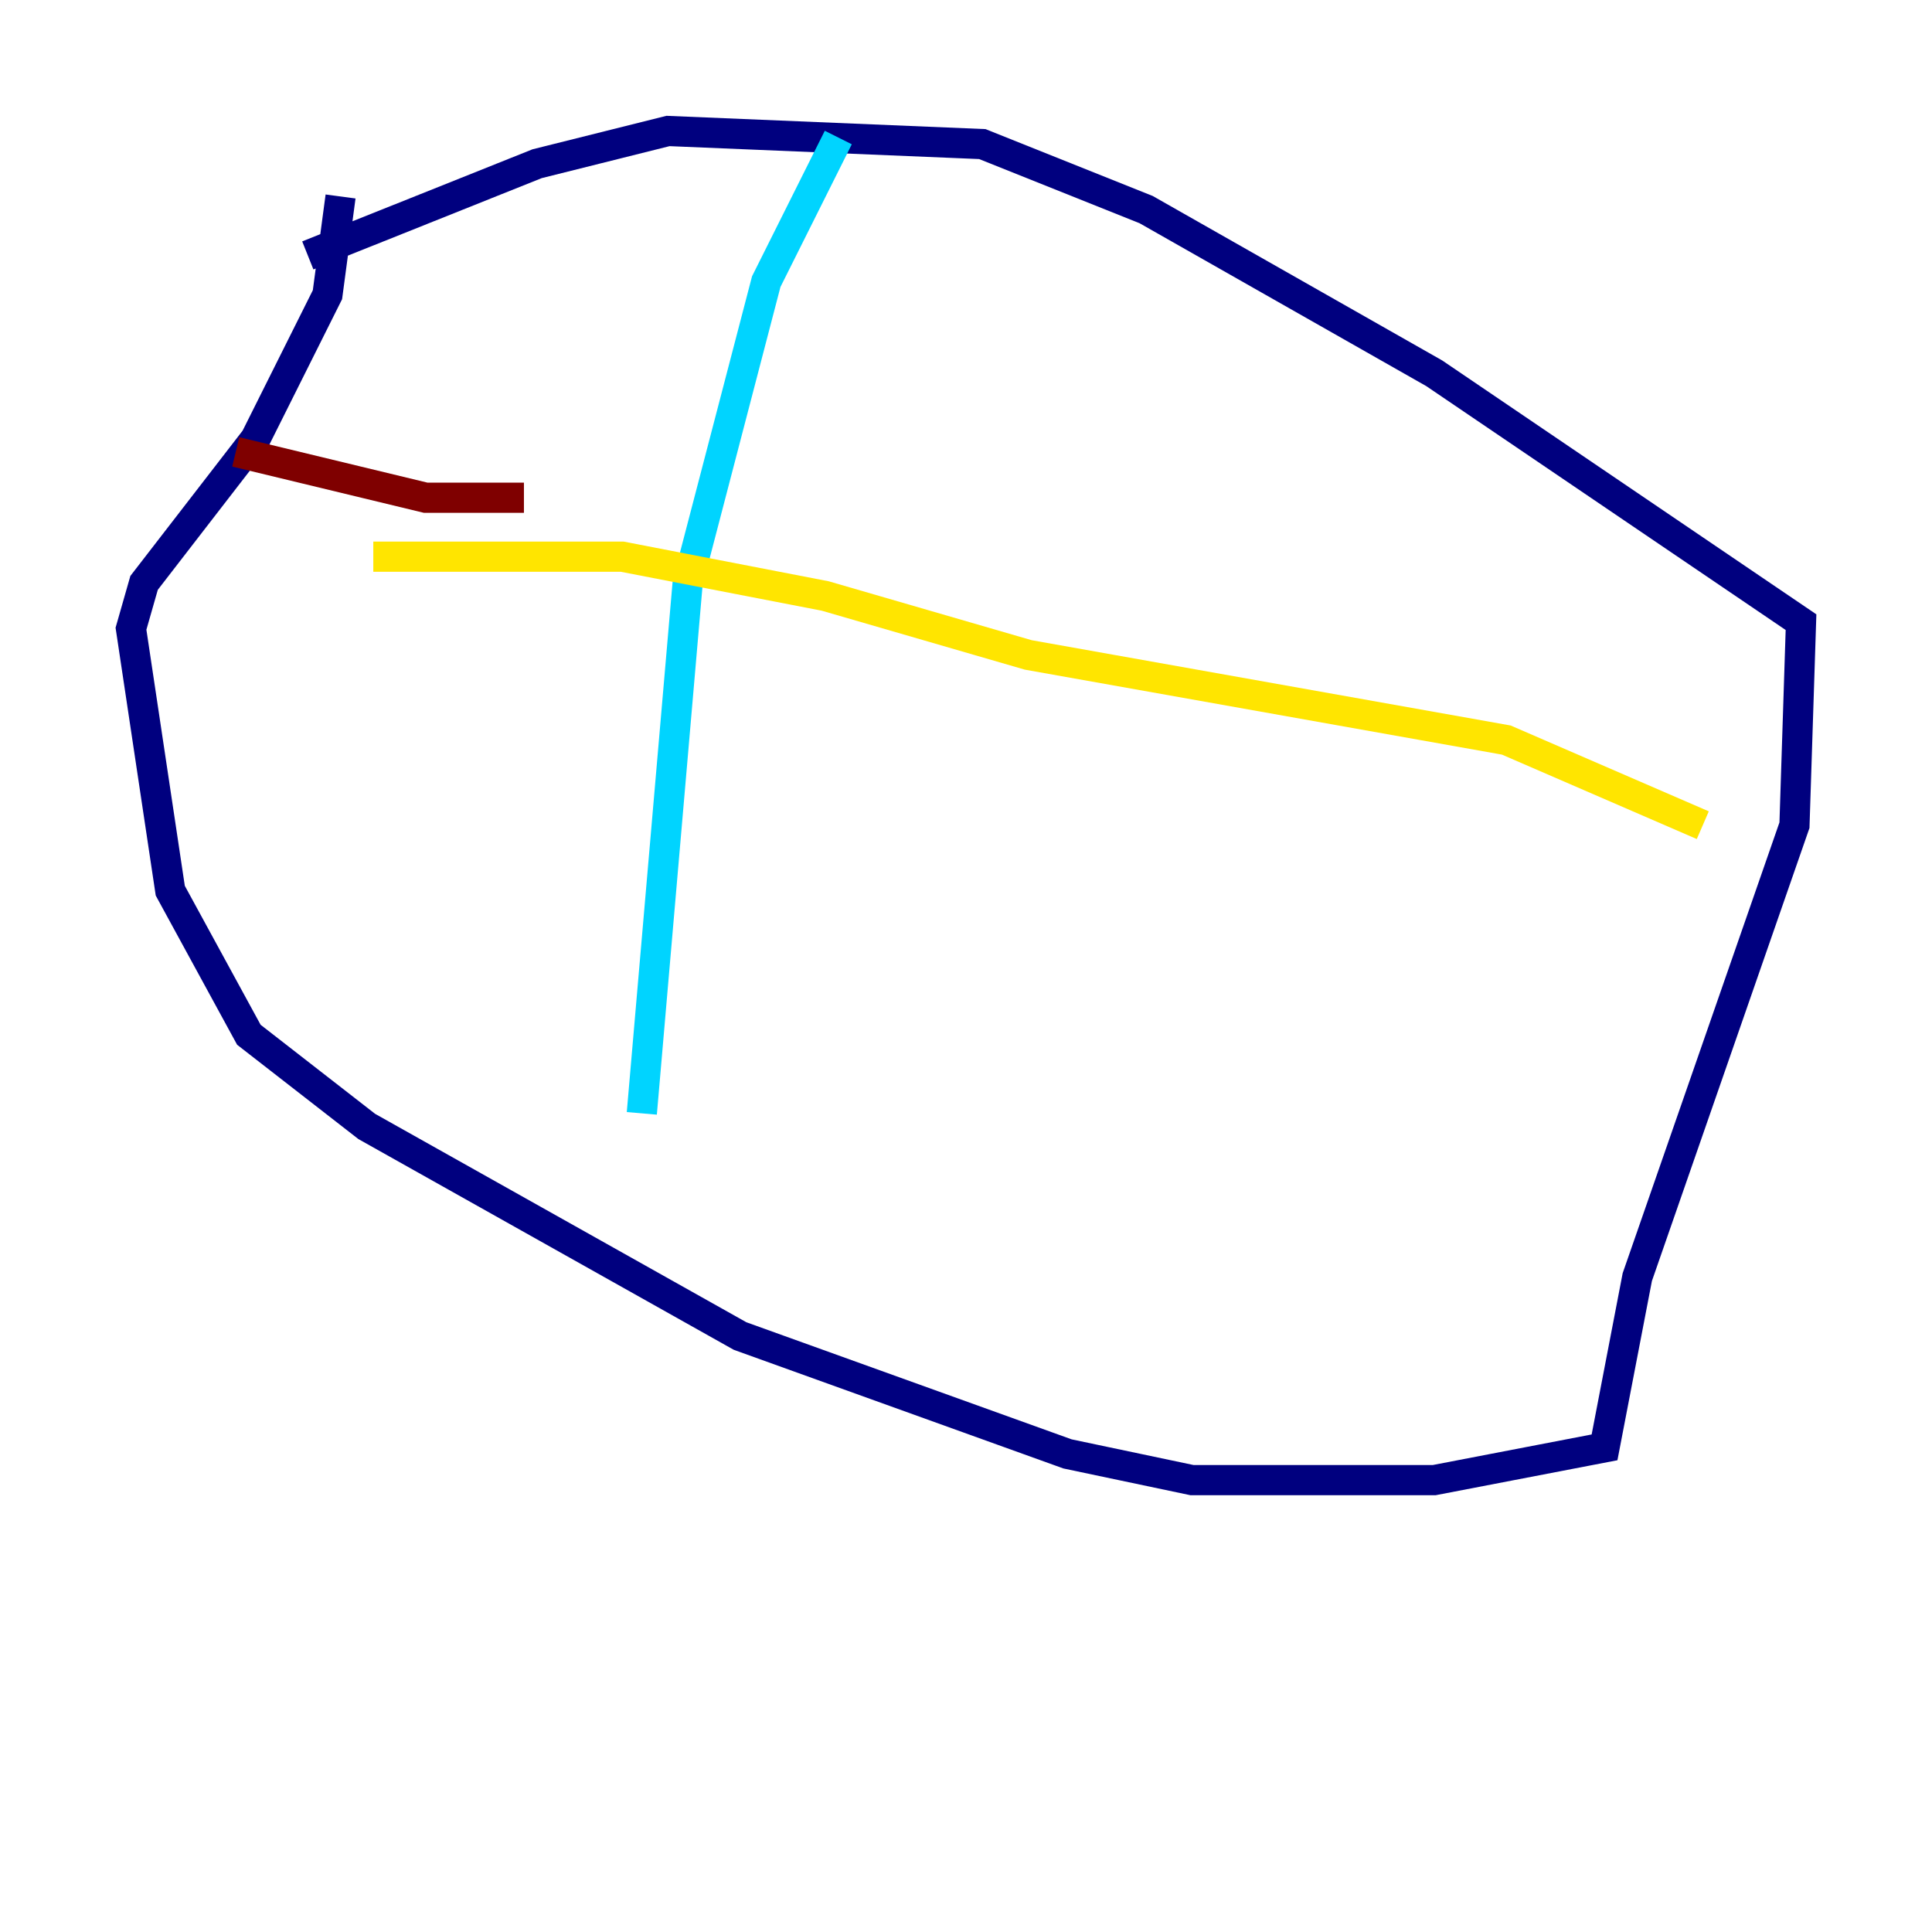 <?xml version="1.0" encoding="utf-8" ?>
<svg baseProfile="tiny" height="128" version="1.2" viewBox="0,0,128,128" width="128" xmlns="http://www.w3.org/2000/svg" xmlns:ev="http://www.w3.org/2001/xml-events" xmlns:xlink="http://www.w3.org/1999/xlink"><defs /><polyline fill="none" points="20.393,16.922 35.58,10.848 44.258,8.678 65.085,9.546 75.932,13.885 95.024,24.732 119.322,41.22 118.888,54.671 108.475,84.61 106.305,95.891 95.024,98.061 78.969,98.061 70.725,96.325 49.031,88.515 24.298,74.63 16.488,68.556 11.281,59.01 8.678,41.654 9.546,38.617 16.922,29.071 21.695,19.525 22.563,13.017" stroke="#00007f" stroke-width="2" /><polyline fill="none" points="55.539,9.112 50.766,18.658 45.559,38.617 42.522,73.763" stroke="#00d4ff" stroke-width="2" /><polyline fill="none" points="24.732,36.881 41.22,36.881 54.671,39.485 68.122,43.39 99.797,49.031 112.814,54.671" stroke="#ffe500" stroke-width="2" /><polyline fill="none" points="34.712,32.976 28.203,32.976 15.62,29.939" stroke="#7f0000" stroke-width="2" /></svg>